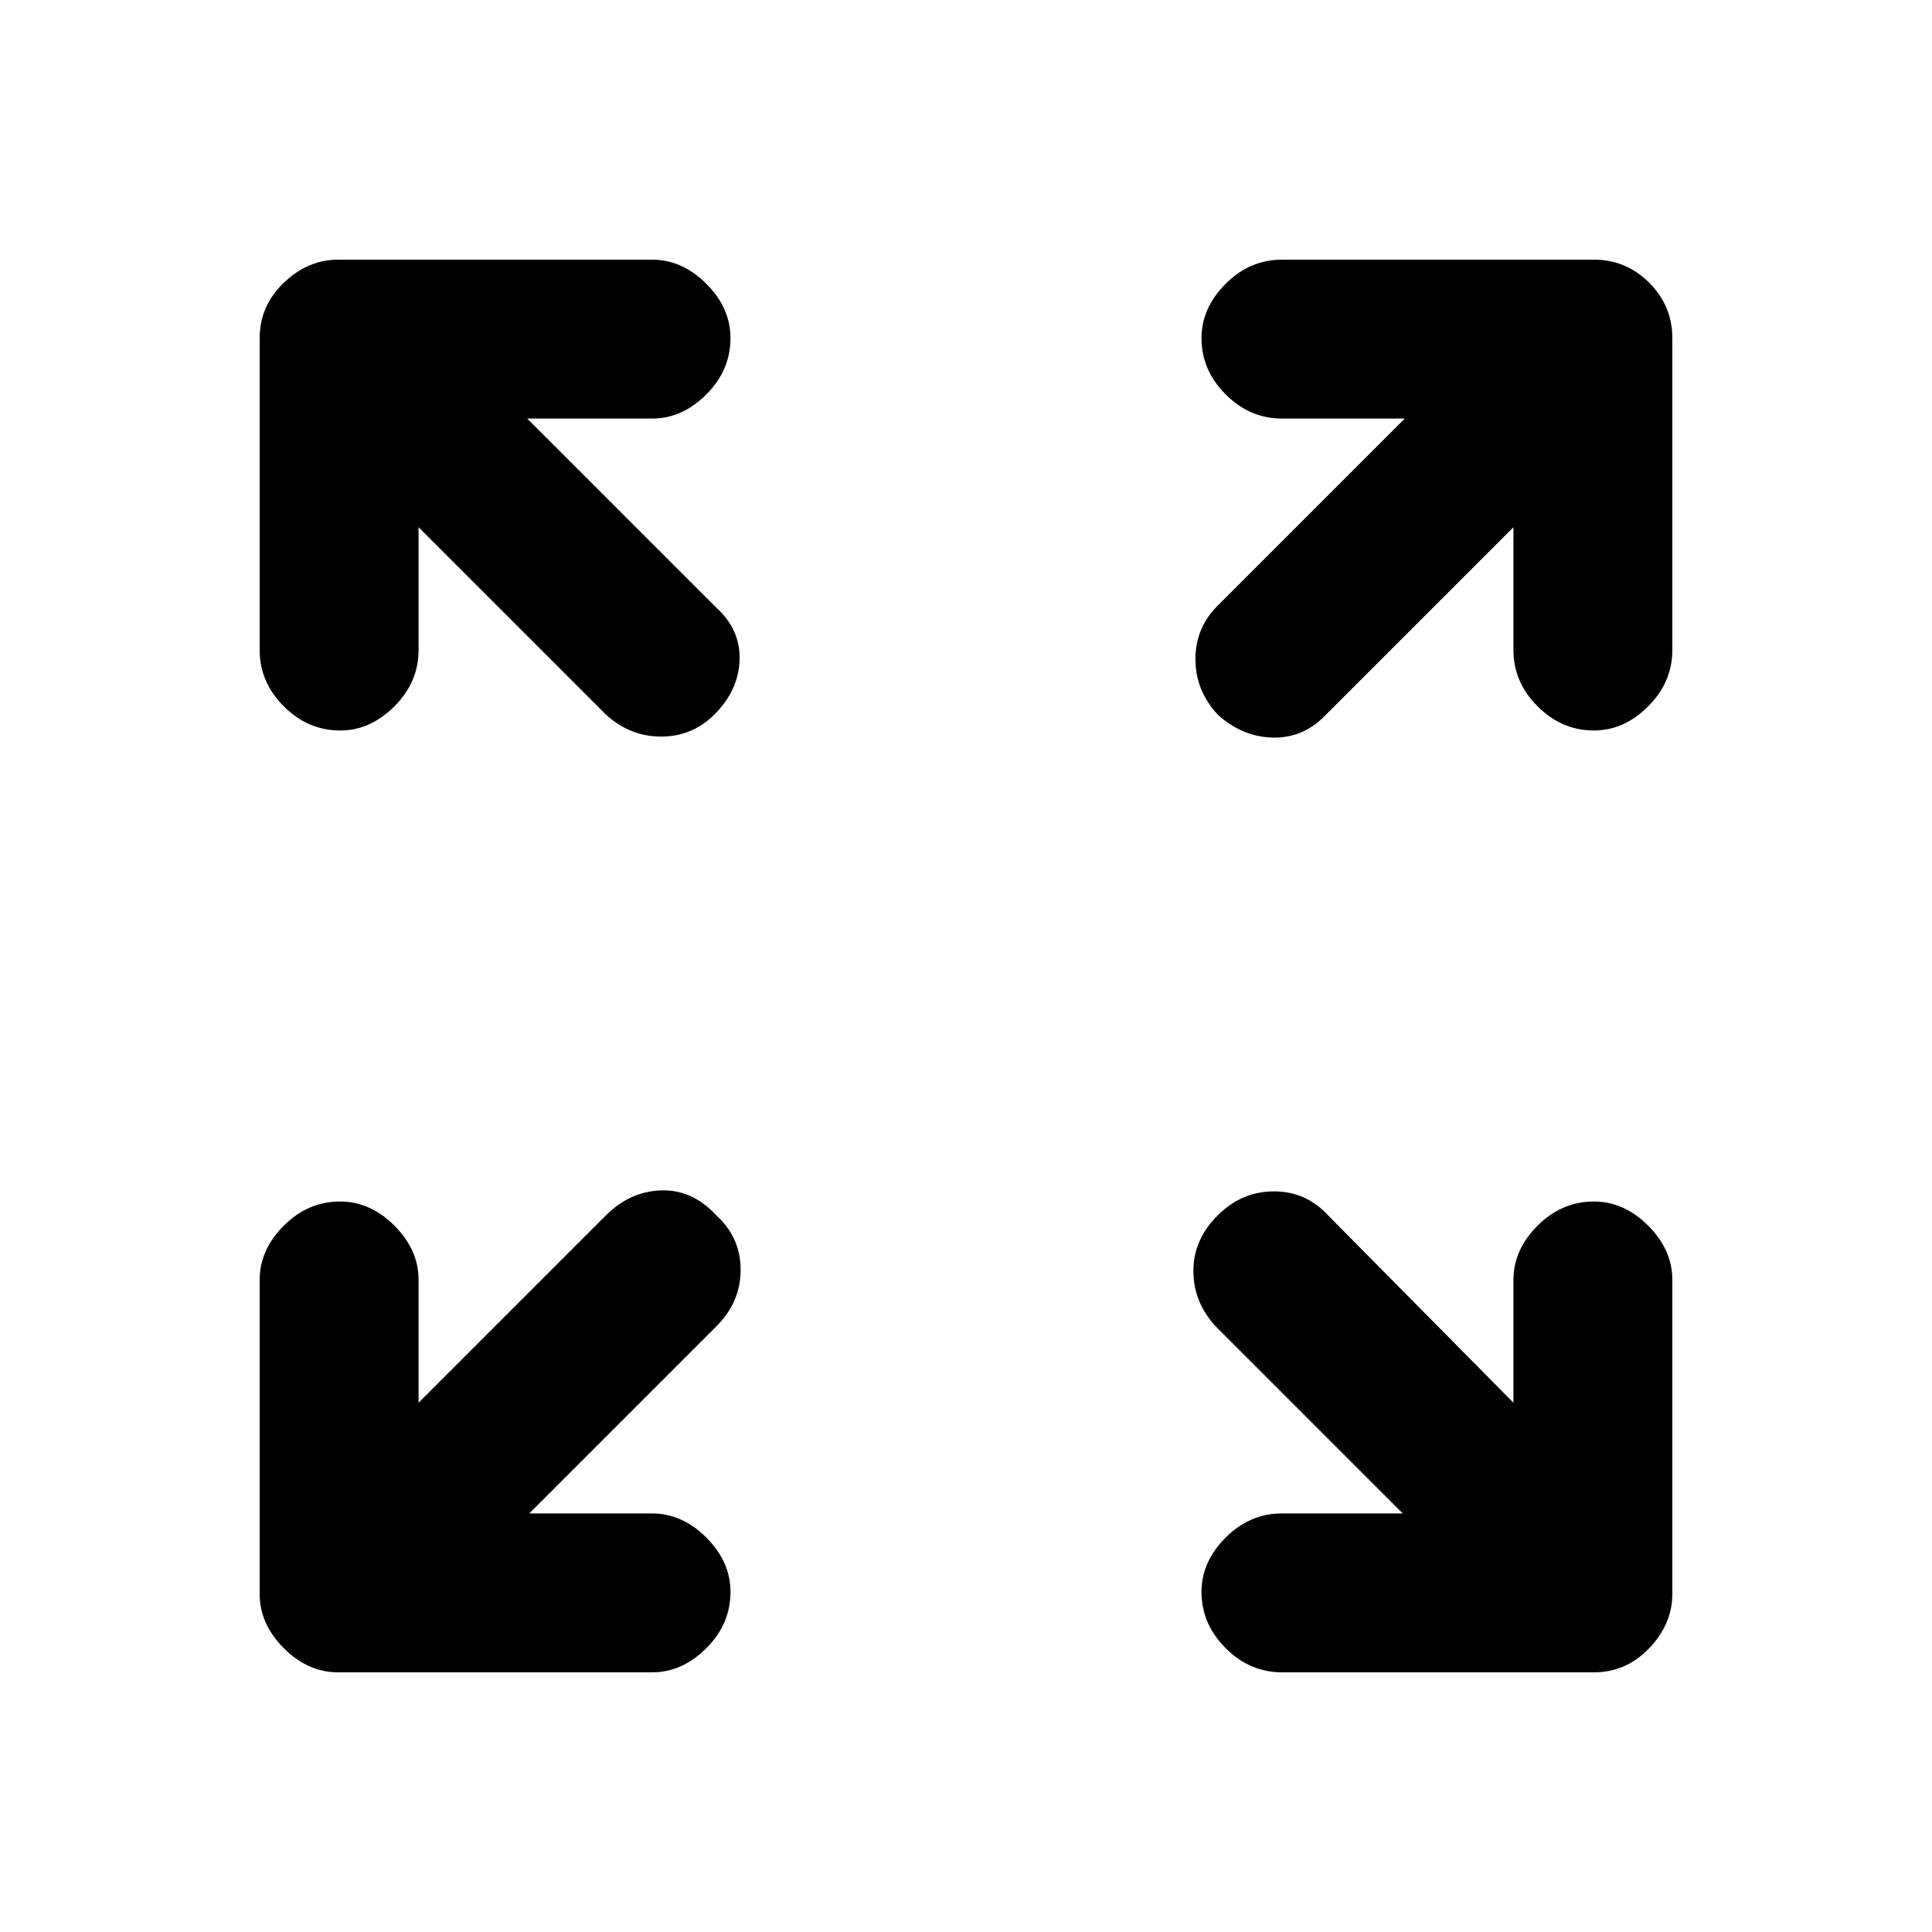 <svg xmlns="http://www.w3.org/2000/svg" height="20" width="20"><path d="M3.521 7.562q-.333 0-.583-.25-.25-.25-.25-.583V3.5q0-.333.25-.573.25-.239.562-.239h3.25q.312 0 .562.25.25.25.25.562 0 .333-.25.583-.25.25-.562.25H5.458l1.959 1.959q.25.229.239.541-.01.313-.26.563-.229.229-.552.229-.323 0-.573-.229L4.333 5.458v1.271q0 .333-.25.583-.25.25-.562.25Zm9.083-.166q-.229-.25-.229-.573 0-.323.229-.552l1.938-1.938h-1.271q-.333 0-.583-.25-.25-.25-.25-.583 0-.312.25-.562.25-.25.583-.25H16.5q.333 0 .573.239.239.24.239.573v3.229q0 .333-.25.583-.25.25-.562.25-.333 0-.583-.25-.25-.25-.25-.583V5.458l-1.959 1.959q-.229.229-.541.218-.313-.01-.563-.239Zm.667 9.916q-.333 0-.583-.25-.25-.25-.25-.583 0-.312.25-.562.25-.25.583-.25h1.25l-1.938-1.938q-.229-.25-.229-.573 0-.323.25-.573.25-.25.584-.25.333 0 .562.25l1.917 1.938V13.25q0-.312.25-.562.25-.25.583-.25.312 0 .562.25.25.25.25.562v3.25q0 .312-.239.562-.24.25-.573.25Zm-9.771 0q-.312 0-.562-.25-.25-.25-.25-.562v-3.25q0-.312.25-.562.25-.25.583-.25.312 0 .562.25.25.25.25.562v1.271l1.938-1.938q.25-.25.573-.26.323-.011.573.26.25.229.25.563 0 .333-.25.583l-1.938 1.938H6.75q.312 0 .562.25.25.25.25.562 0 .333-.25.583-.25.25-.562.25Z"/></svg>
